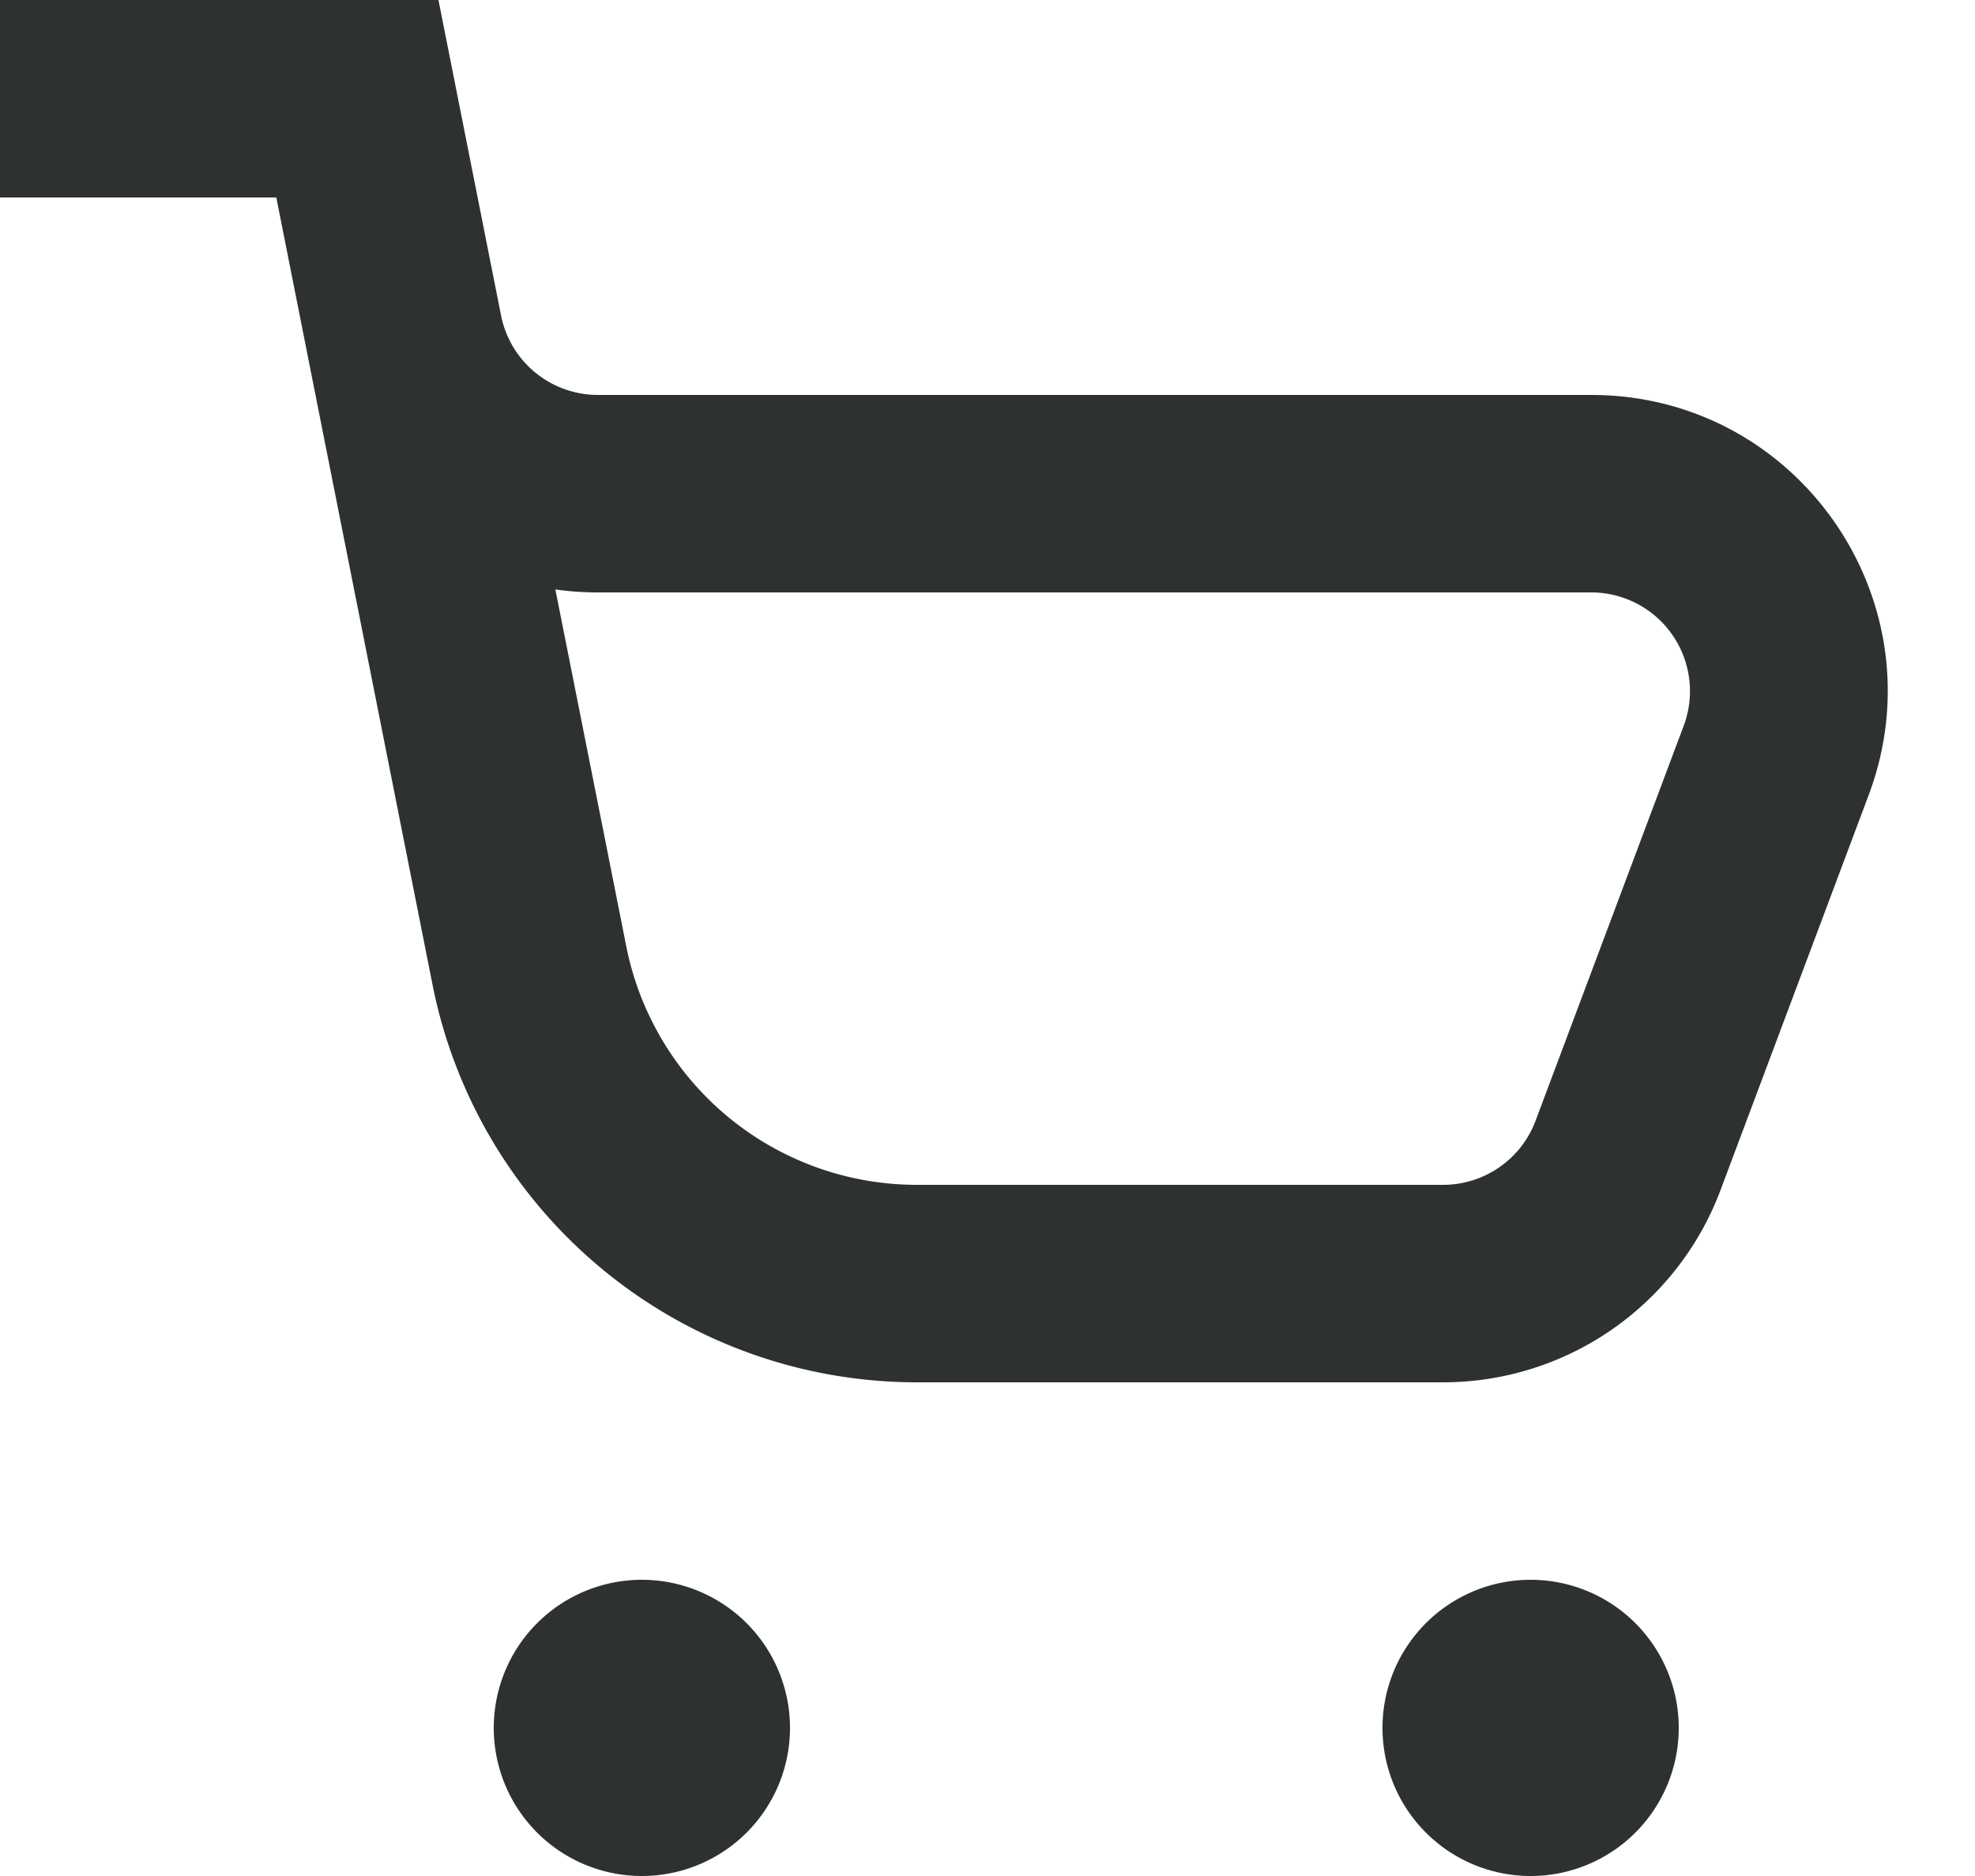 <svg width="20" height="19" fill="none" xmlns="http://www.w3.org/2000/svg"><path fill-rule="evenodd" clip-rule="evenodd" d="M2.798 2H0V0h4.44l.634 3.195a1 1 0 0 0 .98.805h10.06c2.095 0 3.544 2.092 2.809 4.053l-1.5 4A3 3 0 0 1 14.614 14h-5.33A5 5 0 0 1 4.38 9.973L2.798 2Zm2.826 3.97.718 3.614A3 3 0 0 0 9.284 12h5.33a1 1 0 0 0 .936-.649l1.5-4A1 1 0 0 0 16.114 6H6.054c-.145 0-.289-.01-.43-.03Z" fill="#2D3132"/><path d="M8 17.5a1.5 1.5 0 1 1-3 0 1.5 1.5 0 0 1 3 0Zm7.5 1.5a1.5 1.5 0 1 0 0-3 1.5 1.5 0 0 0 0 3Z" fill="#2D3132"/></svg>